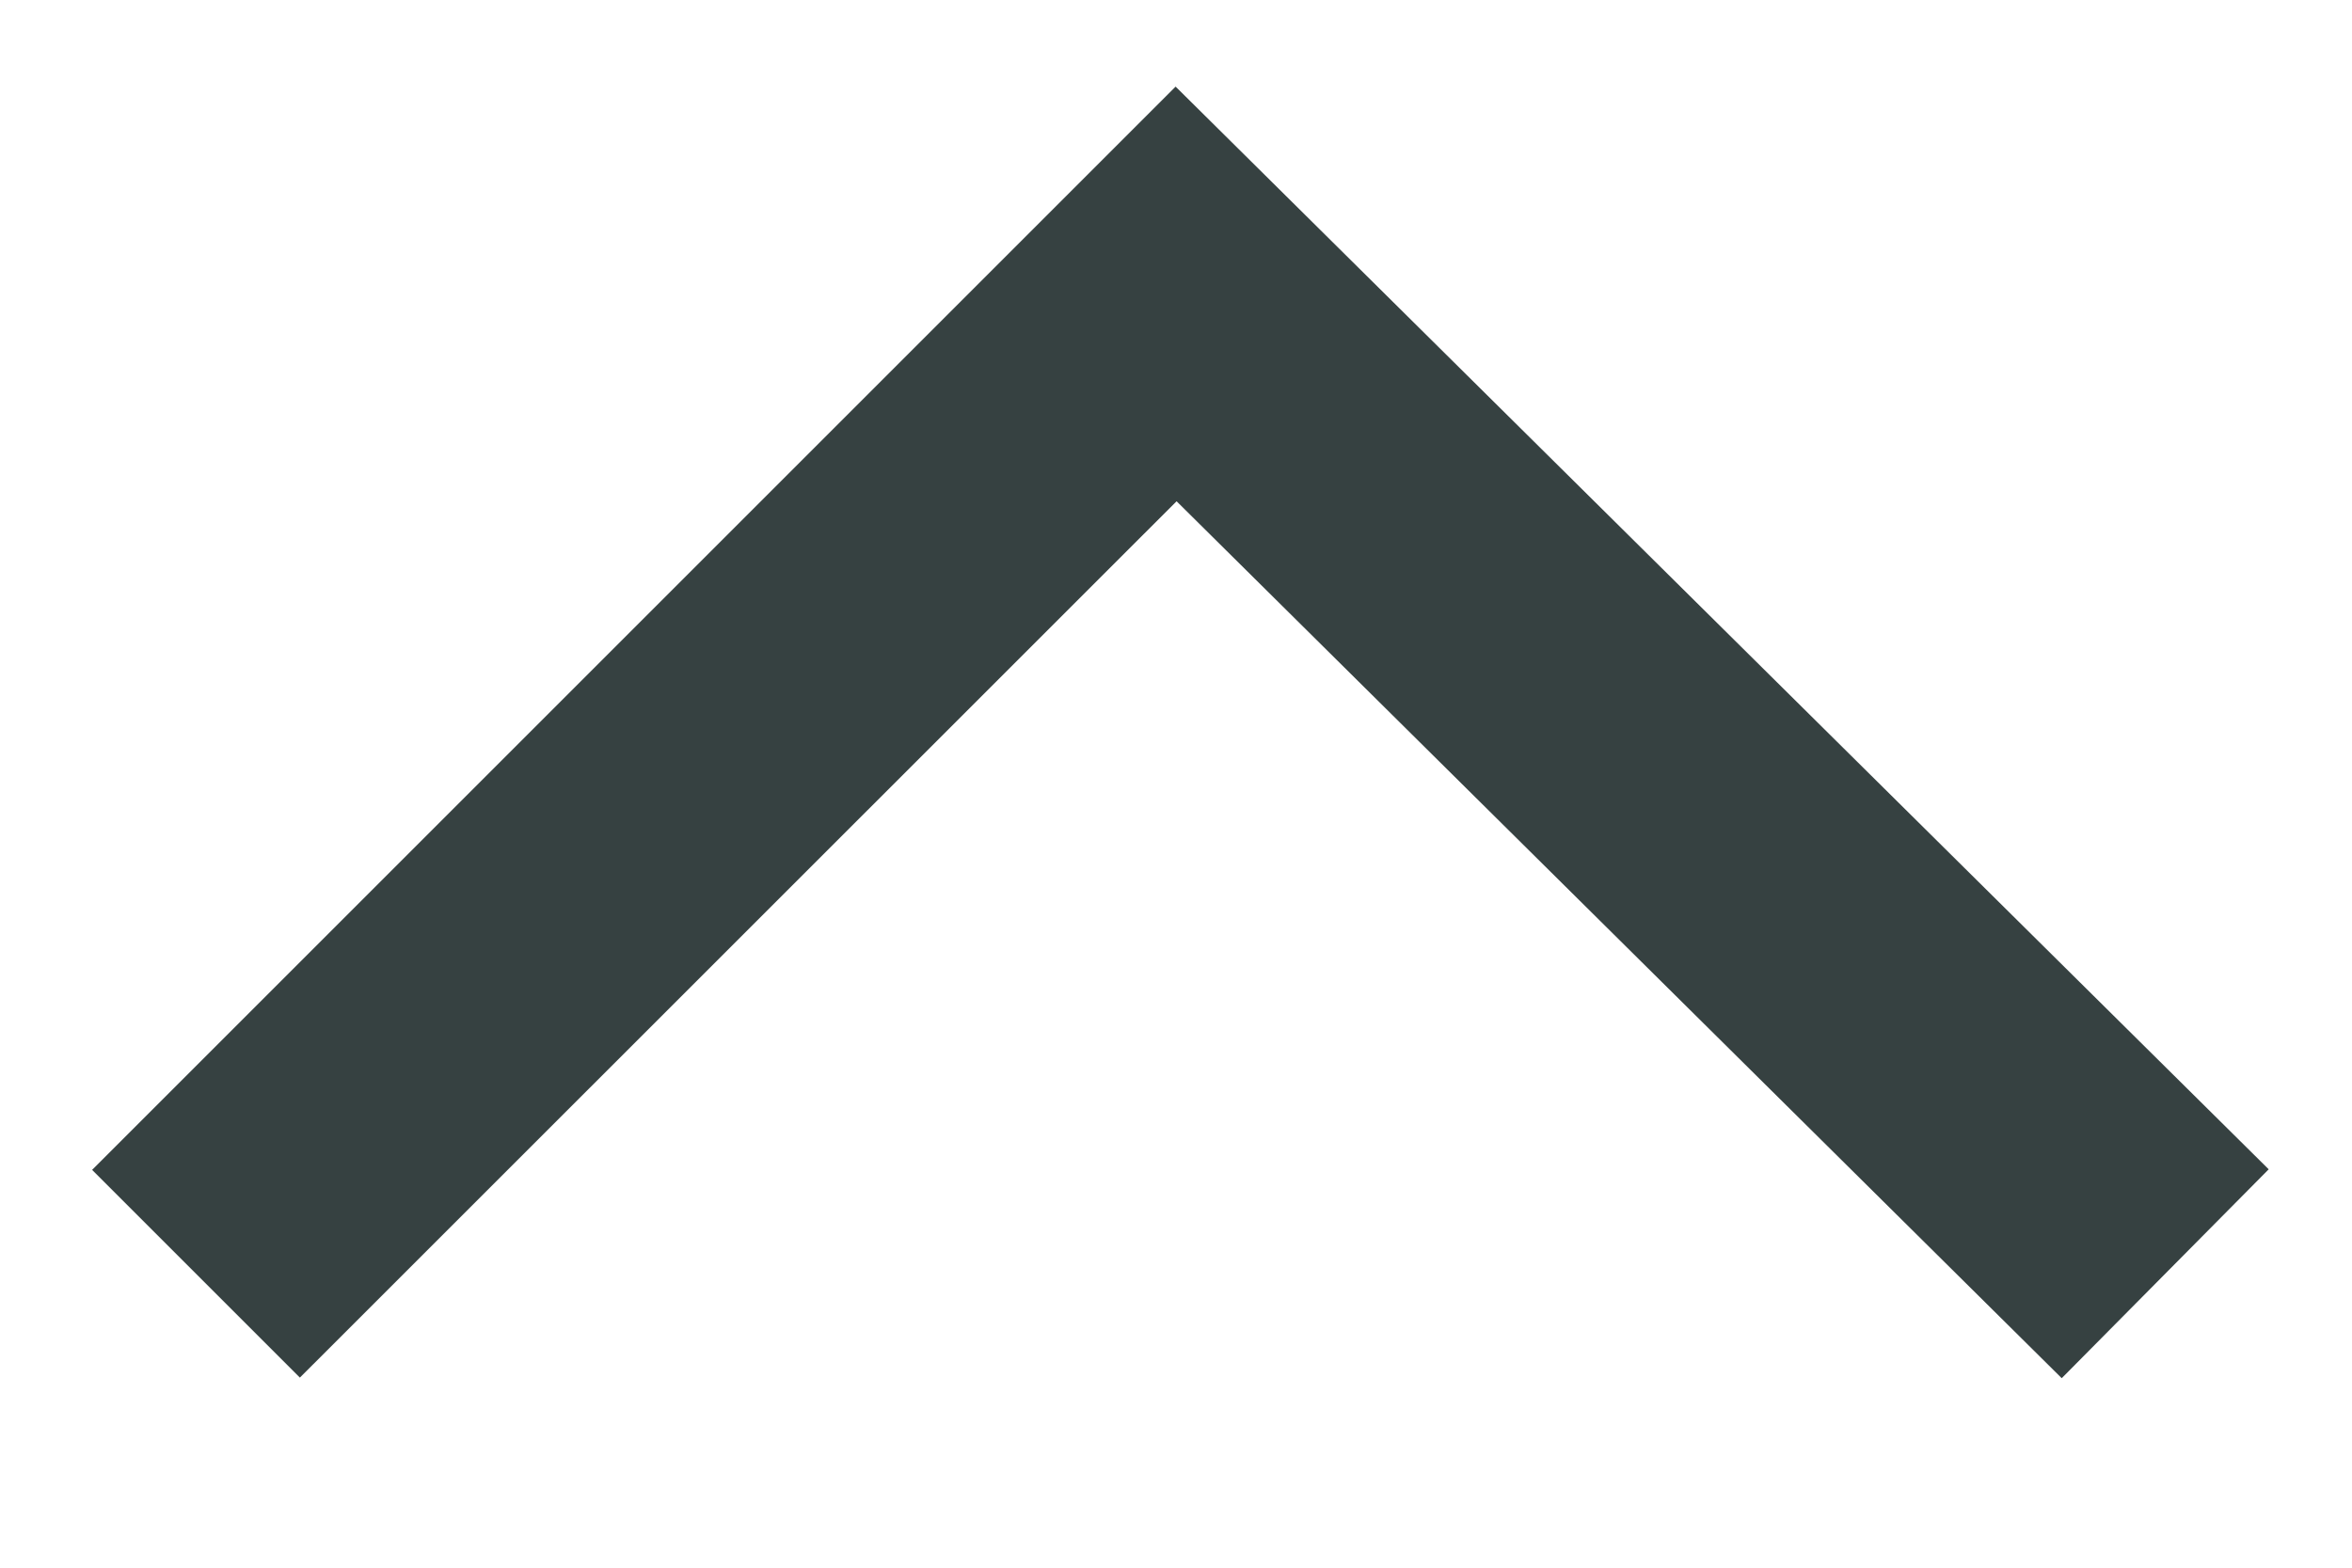 <svg width="12" height="8" viewBox="0 0 12 8" fill="none" xmlns="http://www.w3.org/2000/svg">
<path fill-rule="evenodd" clip-rule="evenodd" d="M5.998 0.442L11.575 5.967L10.519 7.033L6.003 2.558L1.53 7.03L0.47 5.97L5.998 0.442Z" fill="#364141"/>
</svg>
